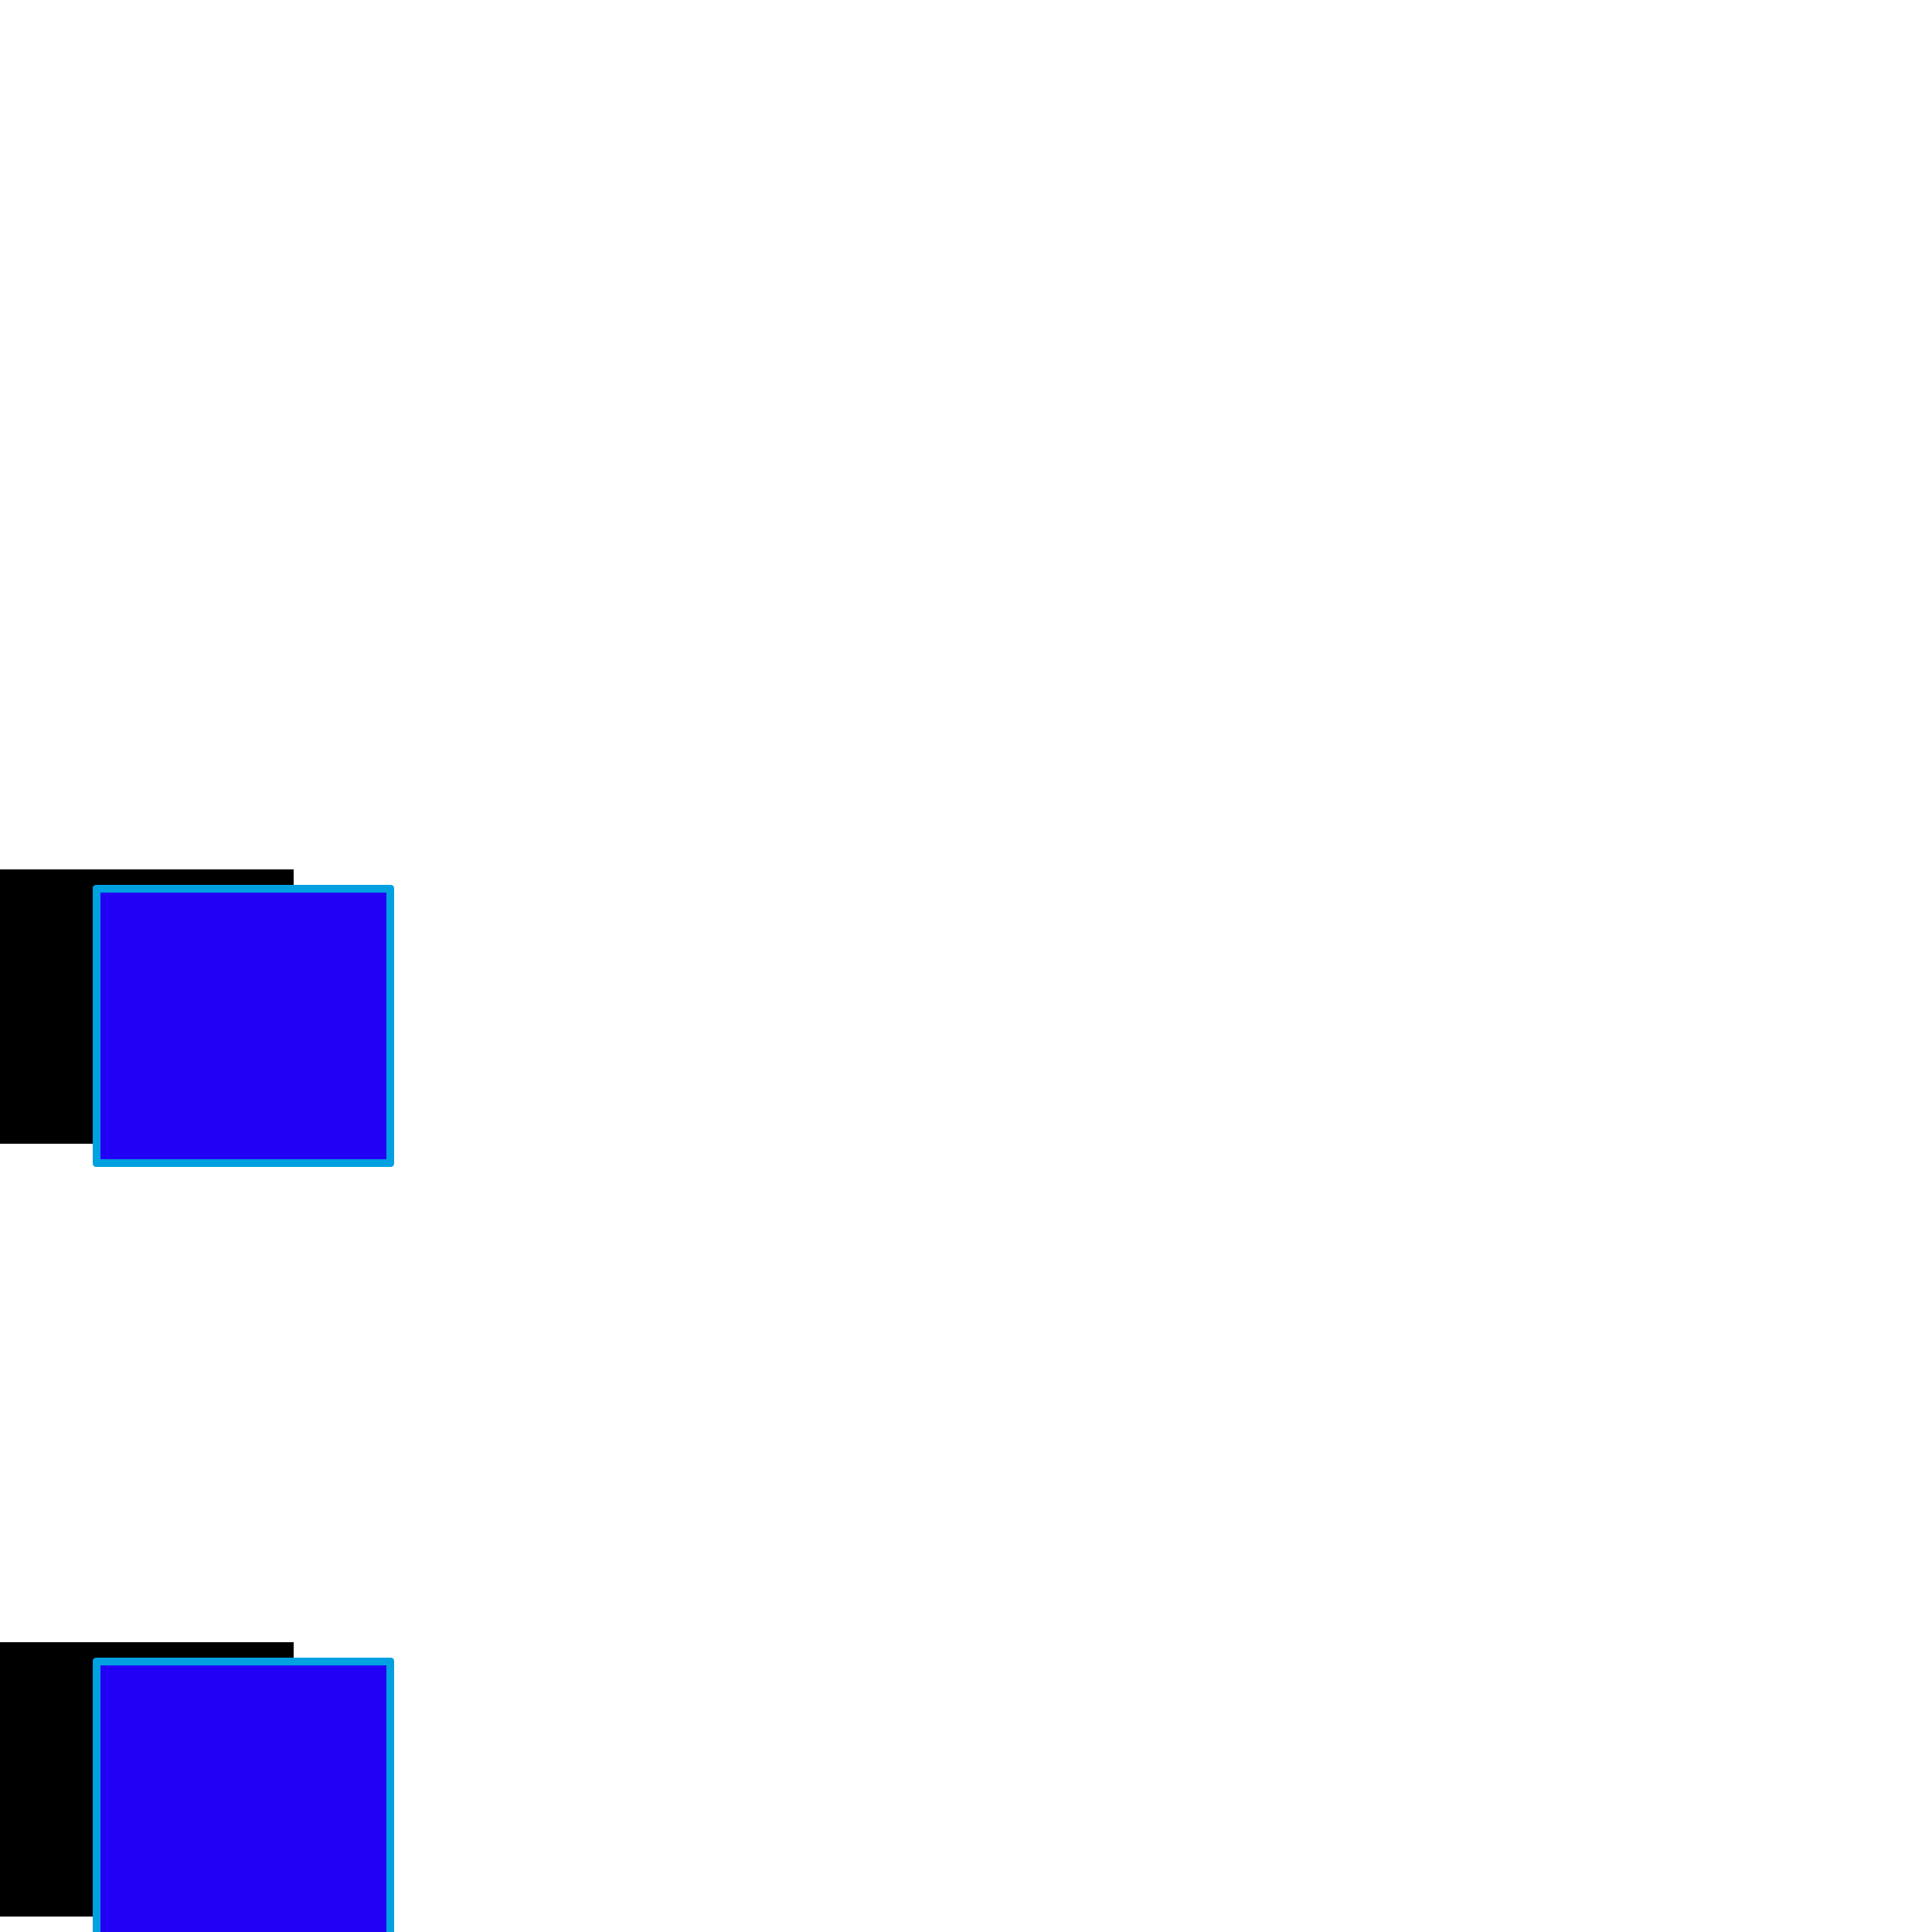 <svg xmlns="http://www.w3.org/2000/svg" viewBox="0 -1000 1000 1000">
	<path fill="#000000" d="M0 -408V-550H152V-408ZM0 -8V-150H152V-8Z"/>
	<path fill="#2200f5" d="M50 -398V-540H202V-398ZM50 2V-140H202V2Z"/>
	<path fill="#00a0e1" d="M52 -538V-400H200V-538ZM48 -398V-540Q48 -542 50 -542H202Q204 -542 204 -540V-398Q204 -396 202 -396H50Q48 -396 48 -398ZM52 -138V0H200V-138ZM48 2V-140Q48 -142 50 -142H202Q204 -142 204 -140V2Q204 4 202 4H50Q48 4 48 2Z"/>
</svg>